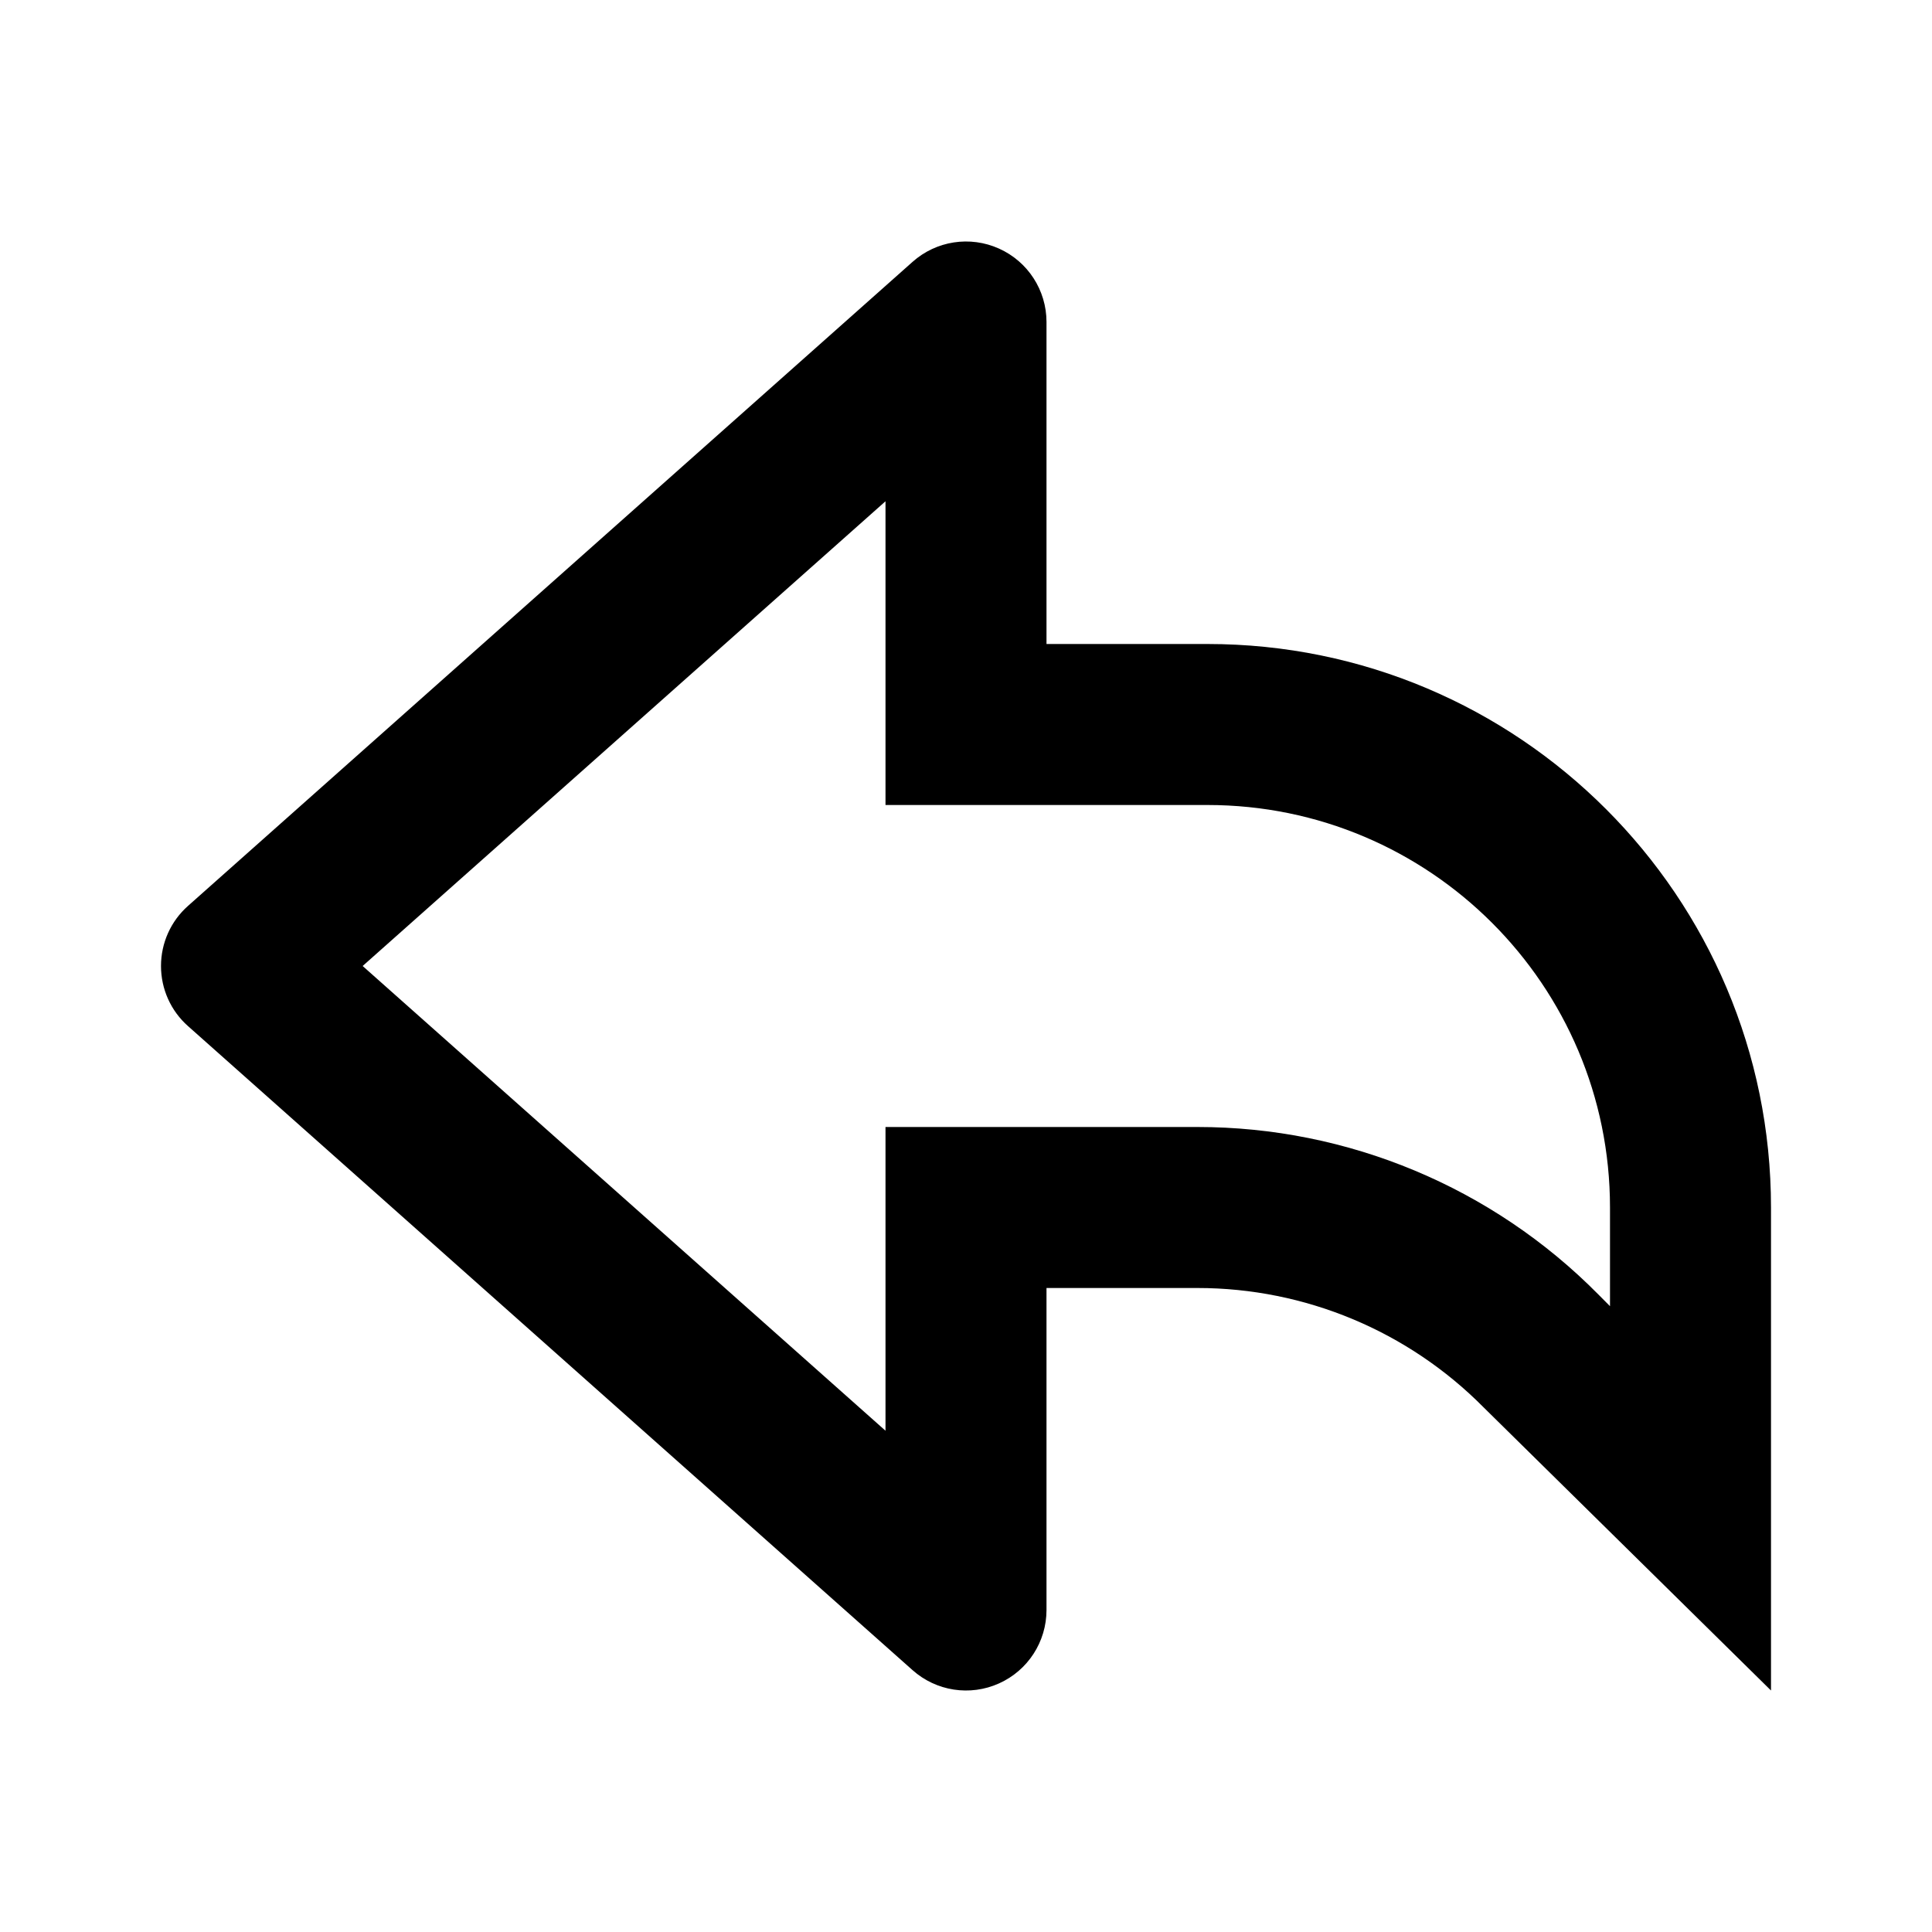 <svg width="24" height="24" viewBox="0 0 24 24" fill="none" xmlns="http://www.w3.org/2000/svg">
<path fill-rule="evenodd" clip-rule="evenodd" d="M12.41 3.088C12.769 3.249 13 3.606 13 4V8H15C18.866 8 22 11.134 22 15V21L18.43 17.483C17.491 16.534 16.211 16 14.876 16H13V20C13 20.394 12.769 20.751 12.41 20.912C12.05 21.074 11.63 21.009 11.336 20.747L2.336 12.747C2.122 12.558 2 12.286 2 12C2 11.714 2.122 11.442 2.336 11.253L11.336 3.253C11.63 2.991 12.05 2.926 12.41 3.088ZM4.505 12L11 17.773V14H14.876C16.745 14 18.537 14.748 19.852 16.077L20 16.226V15C20 12.239 17.761 10 15 10H11V6.227L4.505 12Z" fill="black"/>
</svg>

